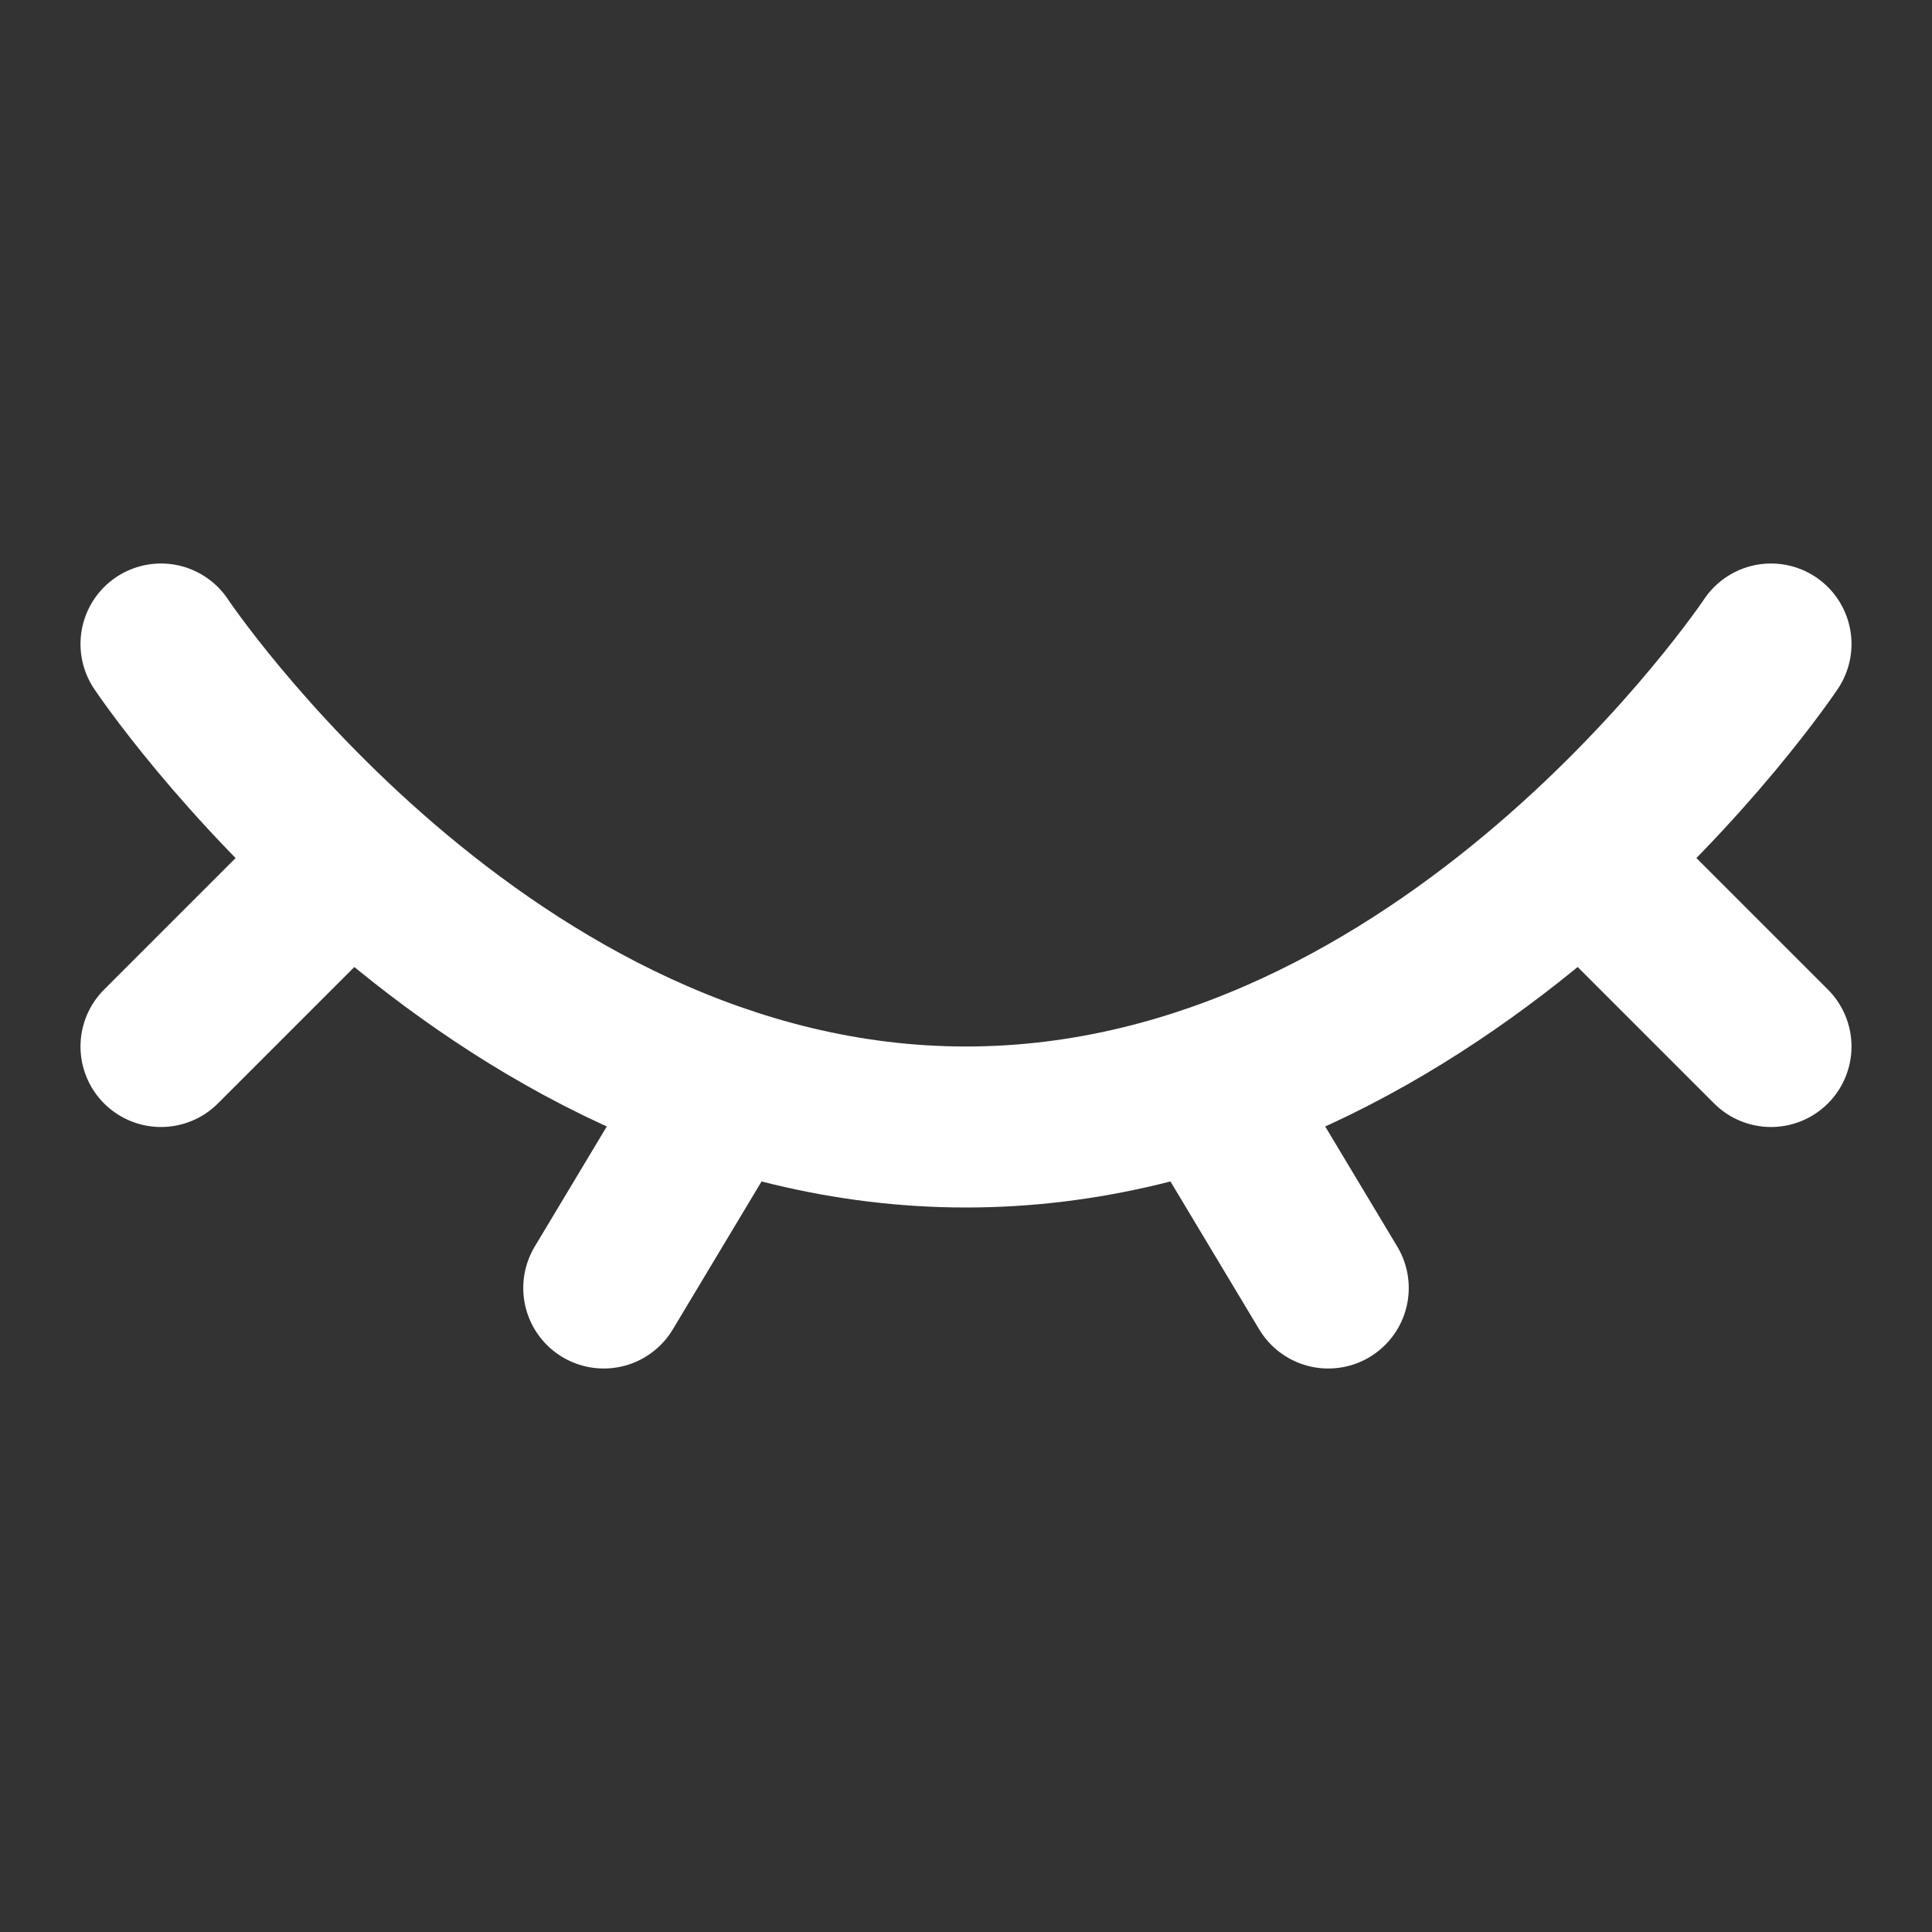 <svg width="18" height="18" viewBox="0 0 18 18" fill="none" xmlns="http://www.w3.org/2000/svg">
<rect x="0" y="0" width="18" height="18" fill="#333333" stroke="none"/>
<path d="M16.5 6C16.5 6 13.5 10.5 9 10.5C4.5 10.5 1.5 6 1.5 6" stroke="white" stroke-width="1.5" stroke-linecap="round"/>
<path d="M11.25 10.125L12.375 12" stroke="white" stroke-width="1.5" stroke-linecap="round" stroke-linejoin="round"/>
<path d="M15 8.25L16.5 9.75" stroke="white" stroke-width="1.5" stroke-linecap="round" stroke-linejoin="round"/>
<path d="M1.5 9.75L3 8.25" stroke="white" stroke-width="1.5" stroke-linecap="round" stroke-linejoin="round"/>
<path d="M6.75 10.125L5.625 12" stroke="white" stroke-width="1.5" stroke-linecap="round" stroke-linejoin="round"/>
</svg>
